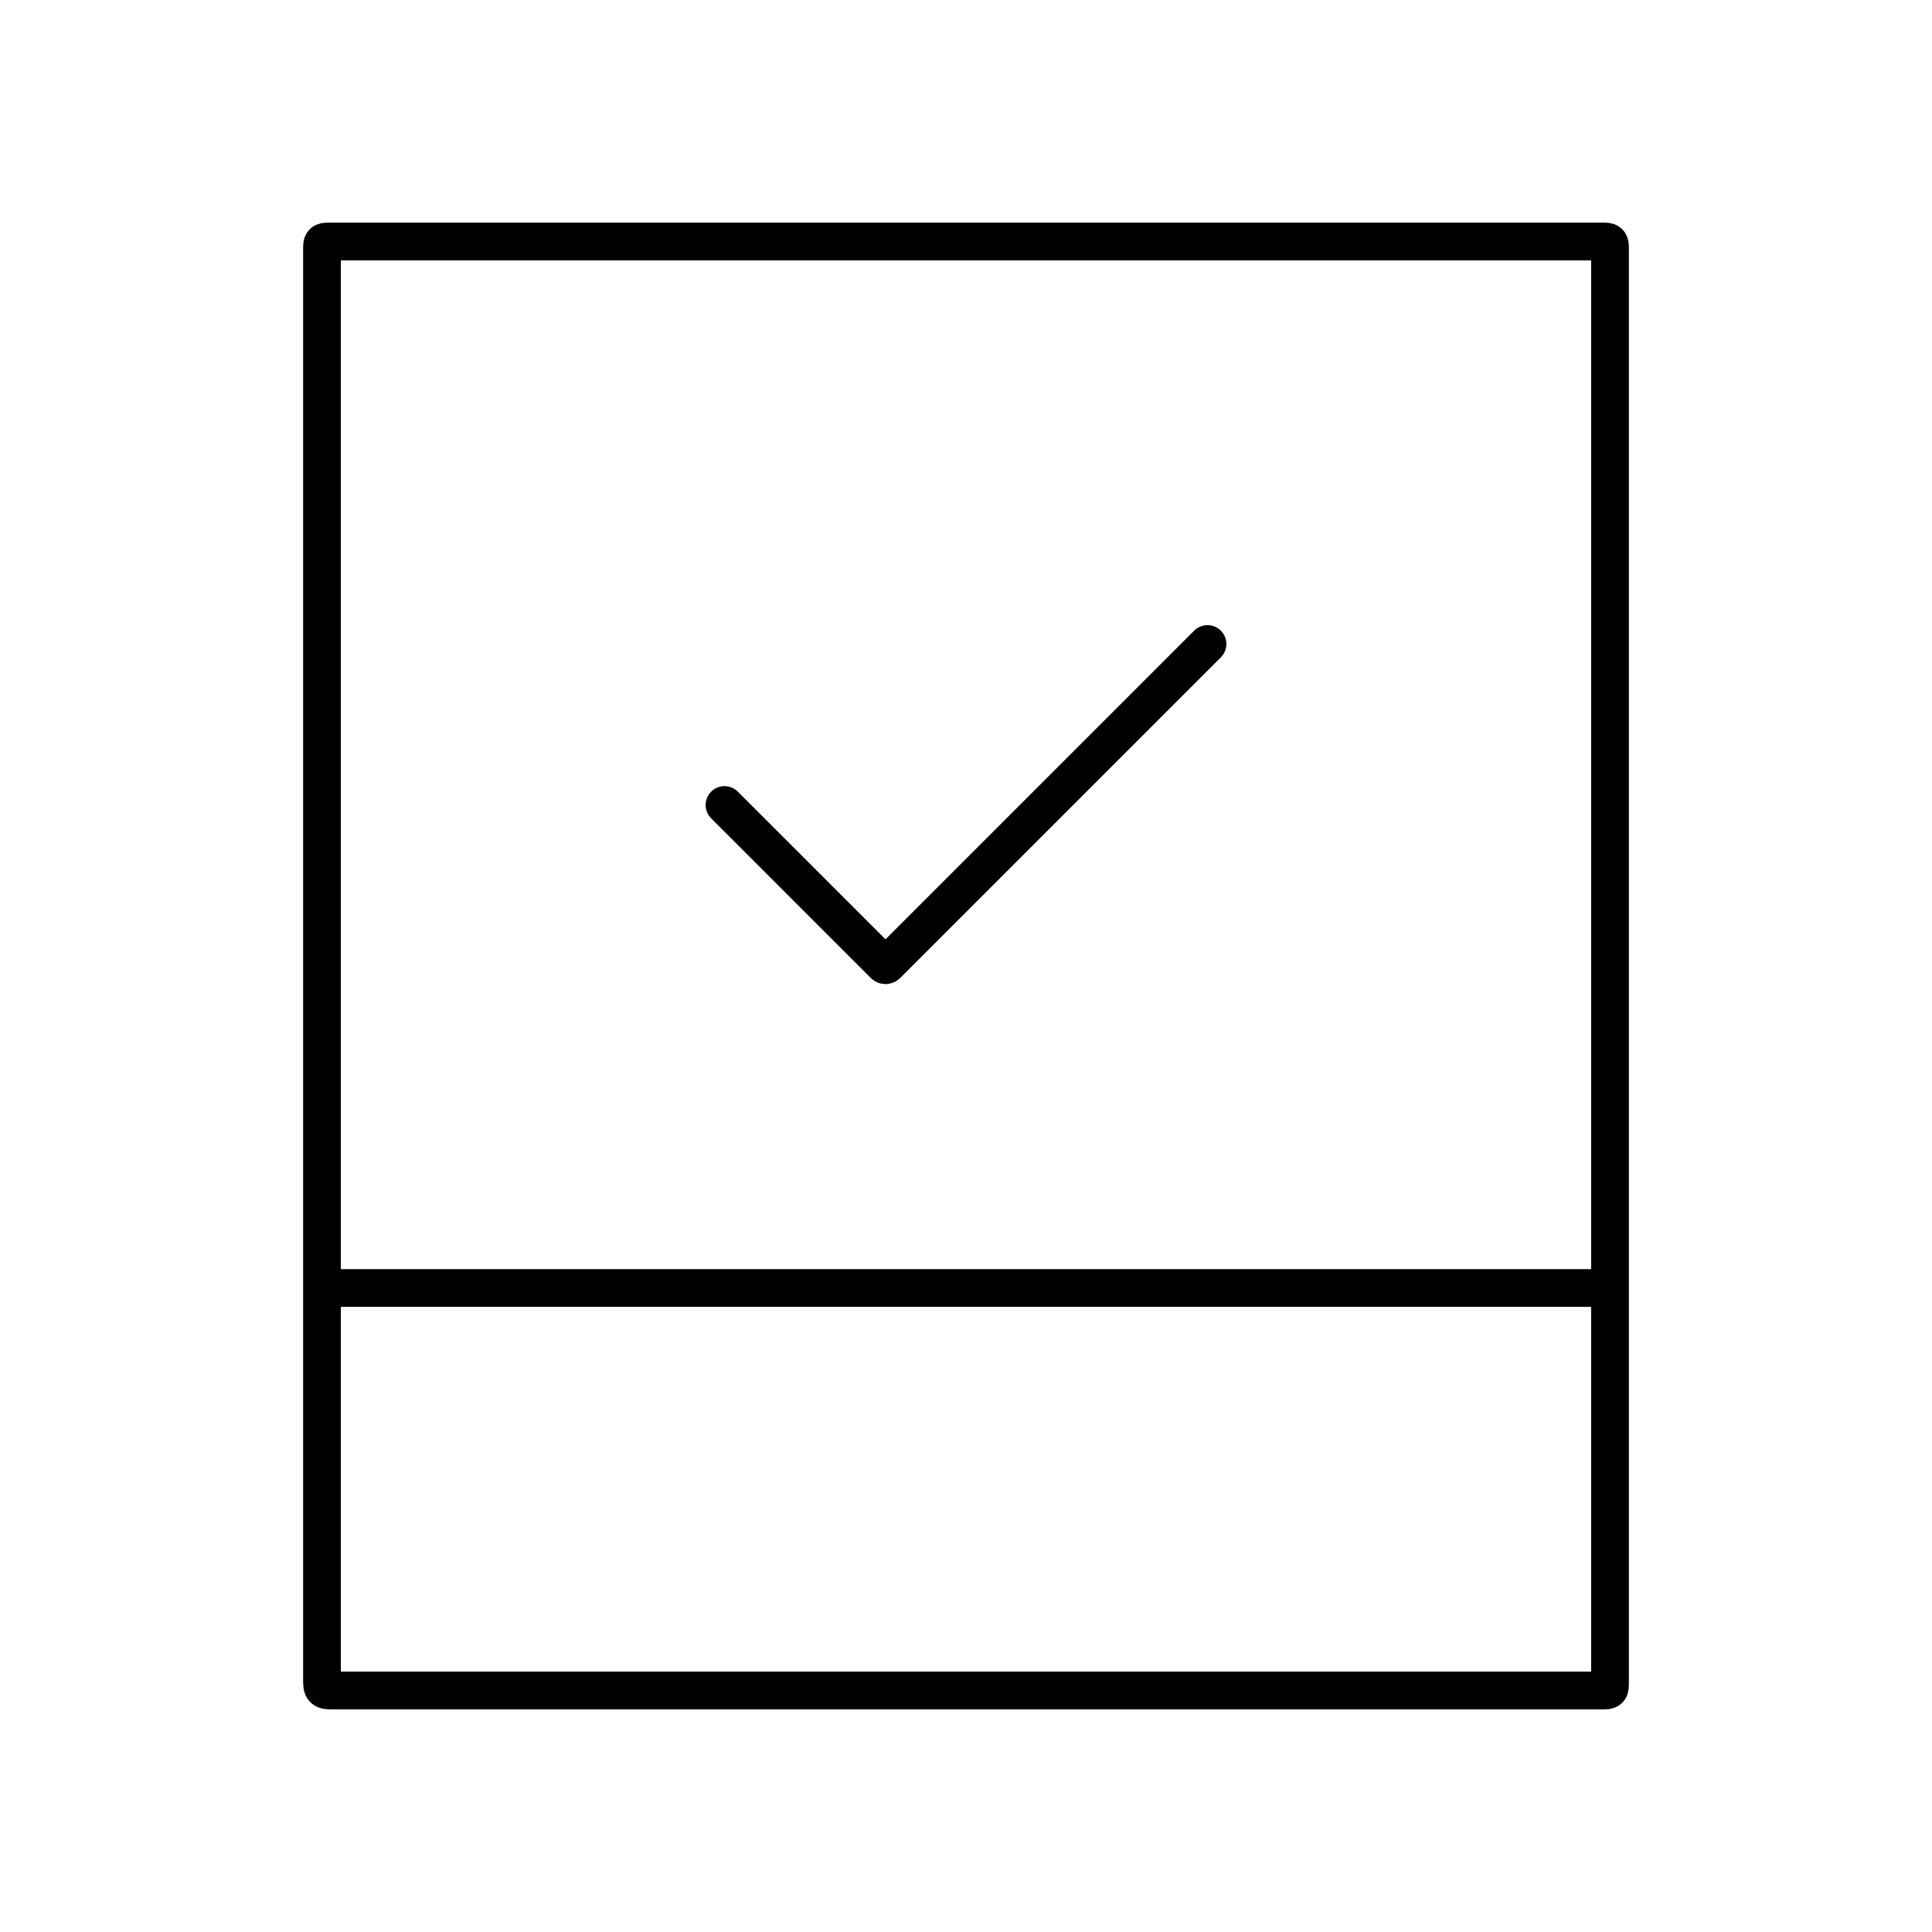<svg width="1024" height="1024" viewBox="0 0 1024 1024" fill="none" xmlns="http://www.w3.org/2000/svg">
    <path d="M853.334 512V892C853.334 893.886 853.334 894.828 852.748 895.414C852.162 896 851.219 896 849.334 896H176.667C173.839 896 172.424 896 171.546 895.121C170.667 894.243 170.667 892.828 170.667 890V688.667C170.667 685.838 170.667 684.424 171.546 683.545C172.424 682.667 173.839 682.667 176.667 682.667H849.334C851.219 682.667 852.162 682.667 852.748 682.081C853.334 681.495 853.334 680.552 853.334 678.667V132C853.334 130.114 853.334 129.172 852.748 128.586C852.162 128 851.219 128 849.334 128H174.667C172.781 128 171.839 128 171.253 128.586C170.667 129.172 170.667 130.114 170.667 132V789.333" stroke="black" stroke-width="20"/>
    <path d="M384 426.666L468.626 511.293C469.017 511.683 469.65 511.683 470.04 511.293L640 341.333" stroke="black" stroke-width="20" stroke-linecap="round"/>
</svg>
